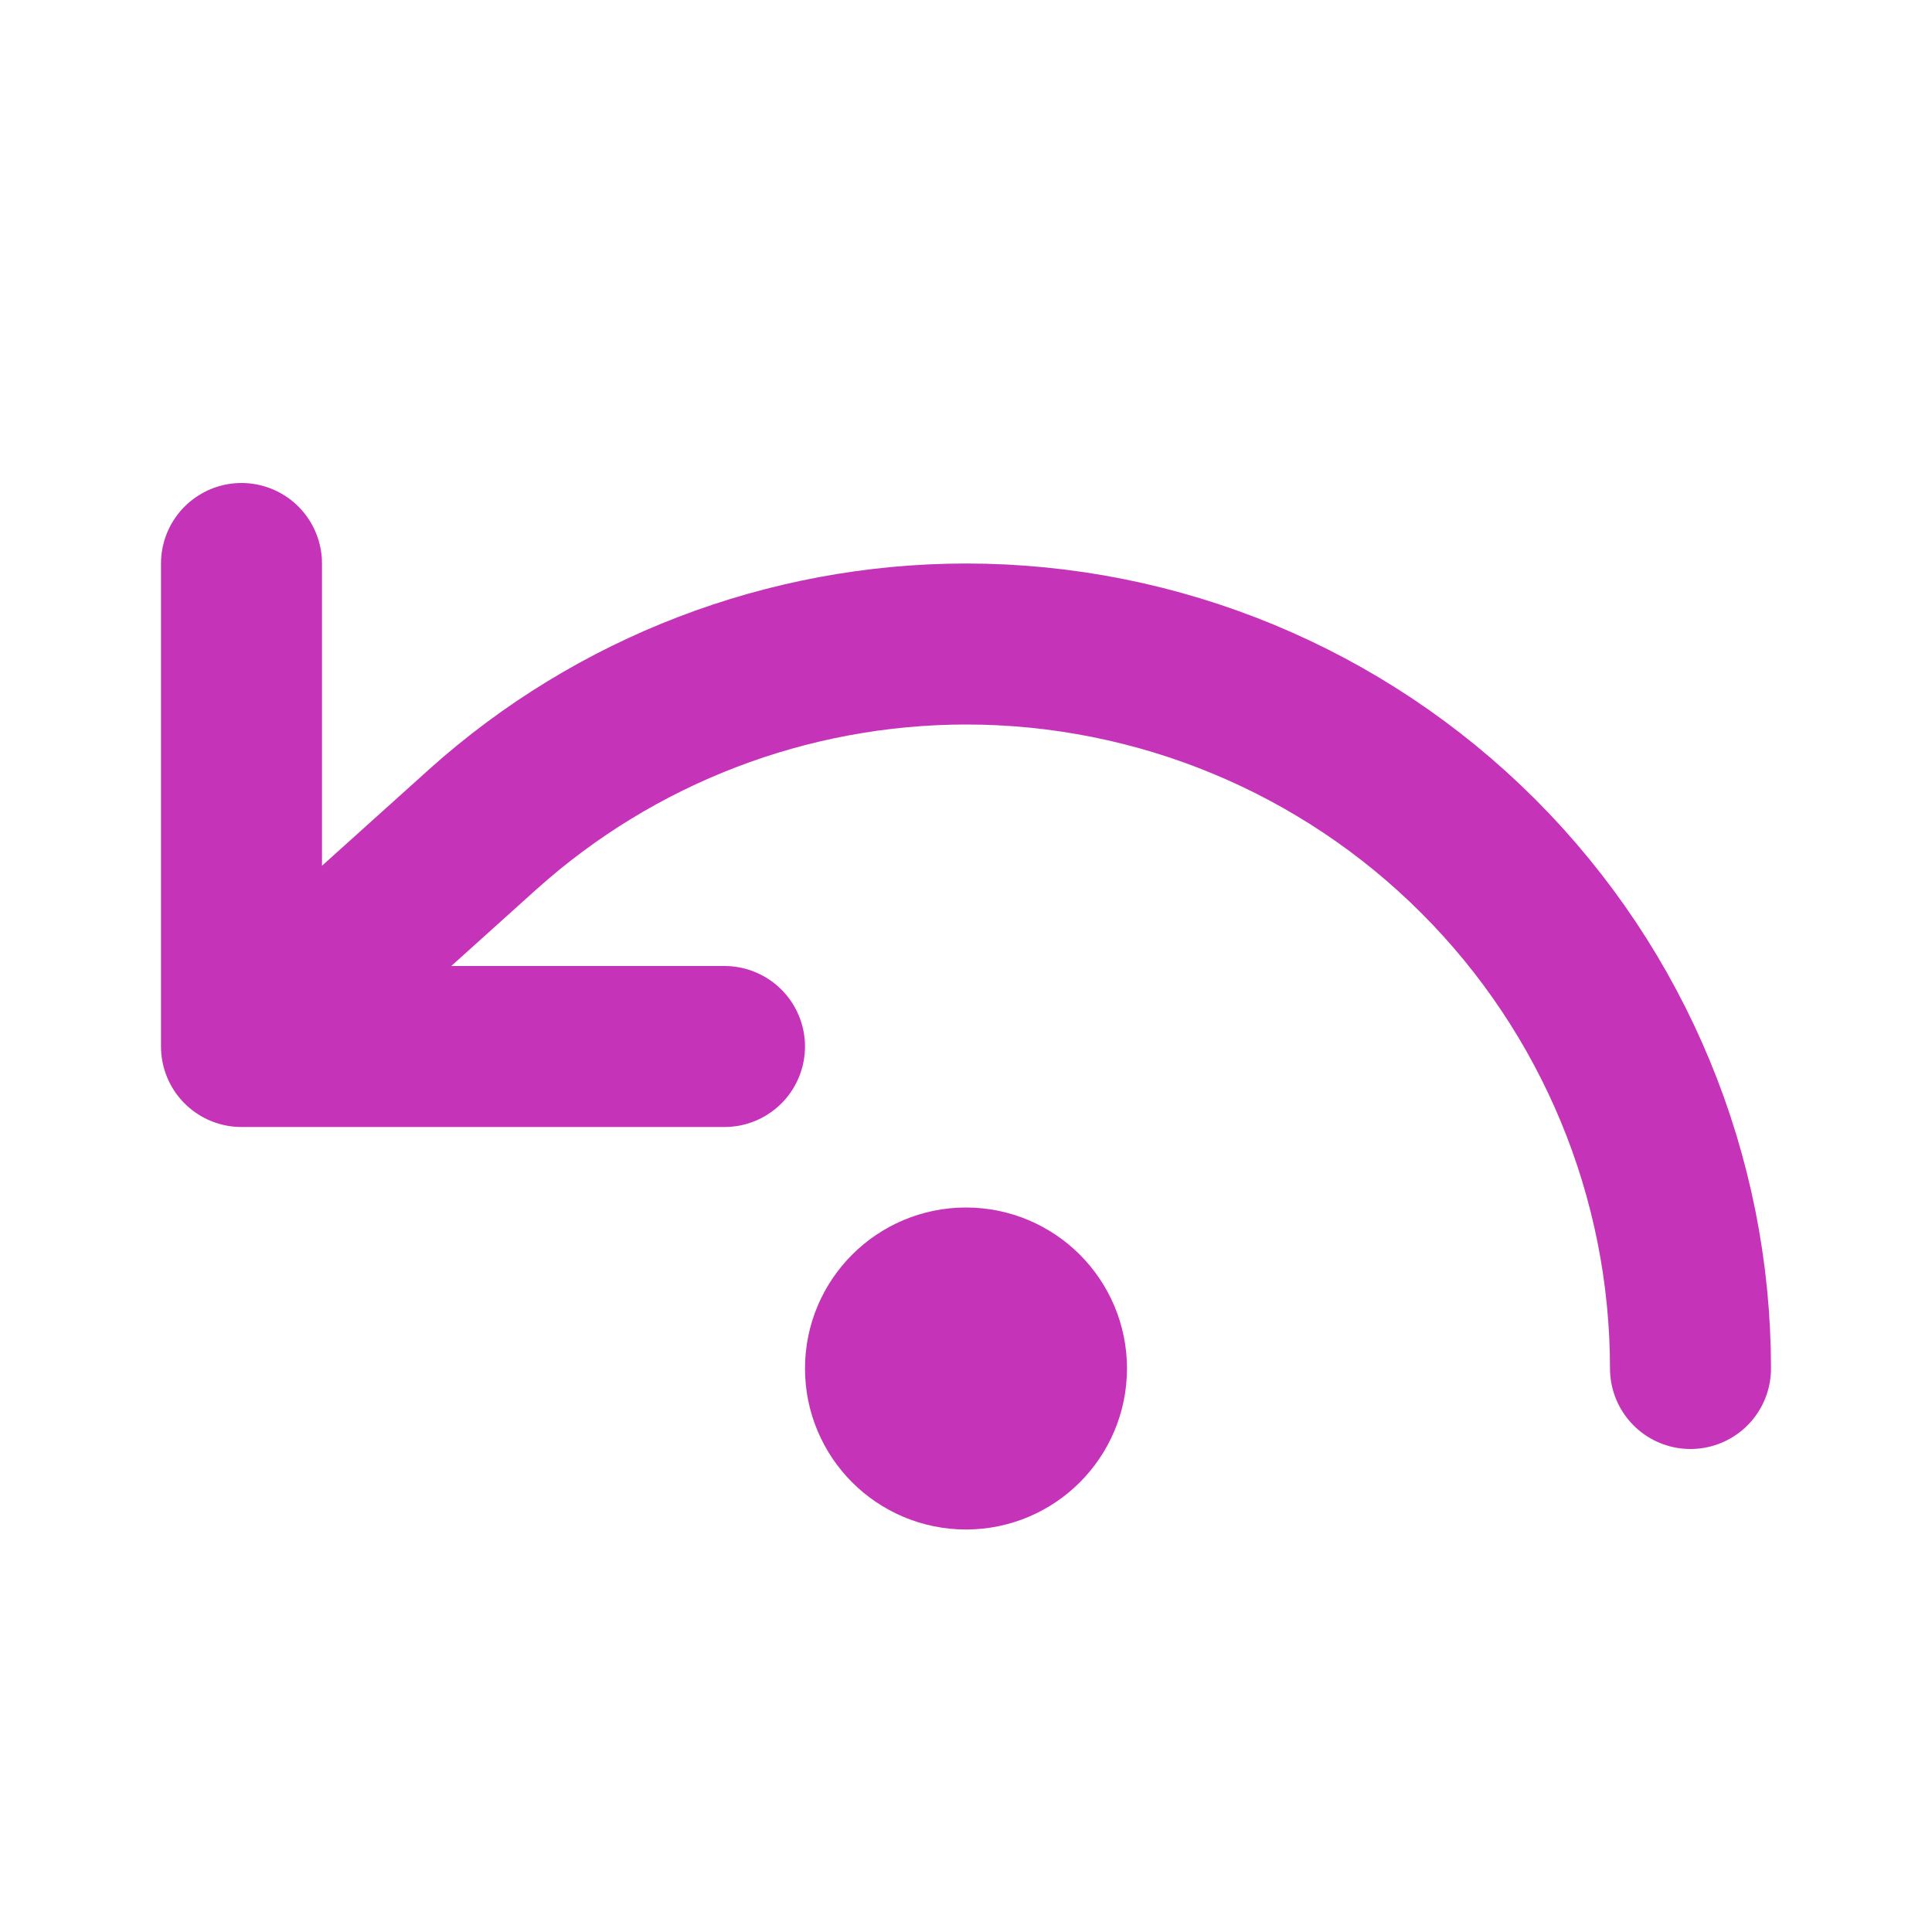 <svg width="24" height="24" viewBox="0 0 24 24" fill="none" xmlns="http://www.w3.org/2000/svg">
<path d="M3 7V13M3 13H9M3 13L6 10.3C7.649 8.821 9.785 8.002 12 8C14.387 8 16.676 8.948 18.364 10.636C20.052 12.324 21 14.613 21 17M13 17C13 17.552 12.552 18 12 18C11.448 18 11 17.552 11 17C11 16.448 11.448 16 12 16C12.552 16 13 16.448 13 17Z" stroke="#C533B9" stroke-width="2" stroke-linecap="round" stroke-linejoin="round"/>
</svg>
